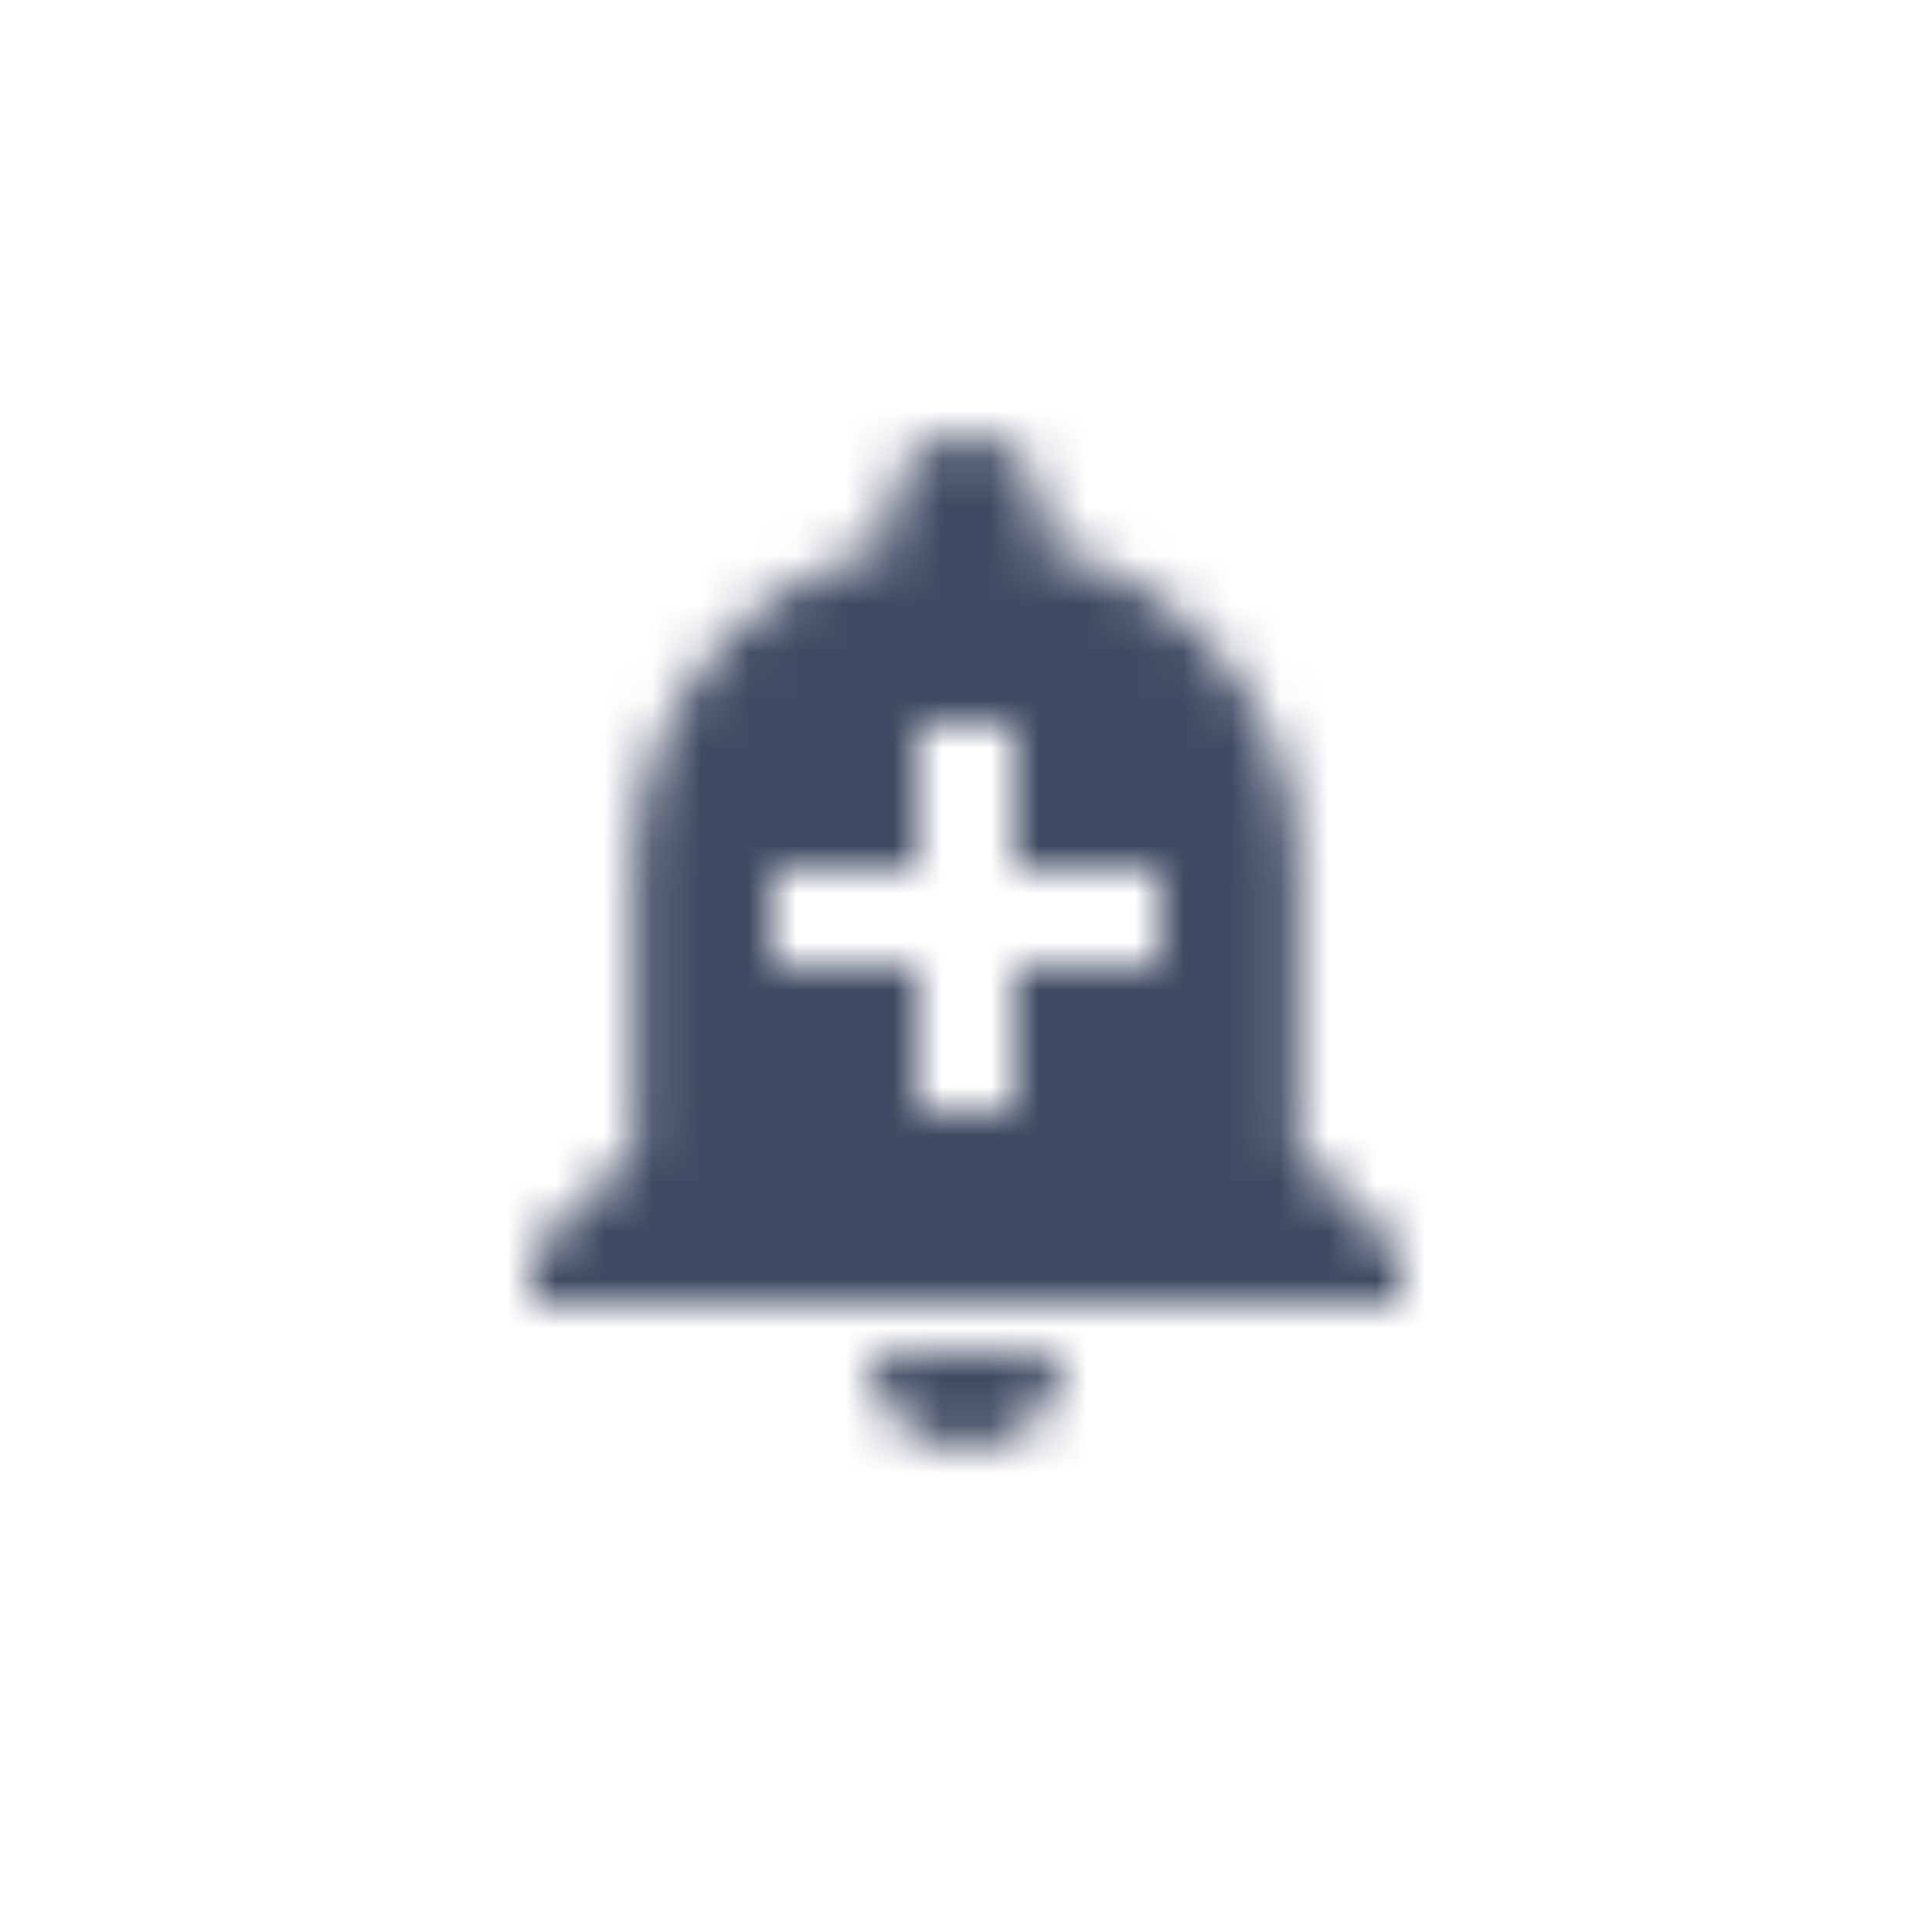 <svg width="40" height="40" viewBox="0 0 40 40" fill="none" xmlns="http://www.w3.org/2000/svg">
<mask id="mask0" mask-type="alpha" maskUnits="userSpaceOnUse" x="11" y="9" width="18" height="21">
<path d="M18 28C18 29.11 18.9 30 20 30C20.53 30 21.039 29.789 21.414 29.414C21.789 29.039 22 28.53 22 28H18ZM26.88 23.82V18C26.88 14.75 24.63 12.03 21.59 11.31V10.59C21.59 10.168 21.422 9.764 21.124 9.466C20.826 9.168 20.422 9 20 9C19.578 9 19.174 9.168 18.876 9.466C18.578 9.764 18.41 10.168 18.41 10.59V11.31C15.37 12.03 13.12 14.75 13.12 18V23.82L11 25.94V27H29V25.94L26.88 23.82ZM24 20H21V23H19V20H16V18H19V15H21V18H24" fill="#9E9E9E"/>
</mask>
<g mask="url(#mask0)">
<rect width="40" height="40" fill="#404B63"/>
</g>
</svg>
